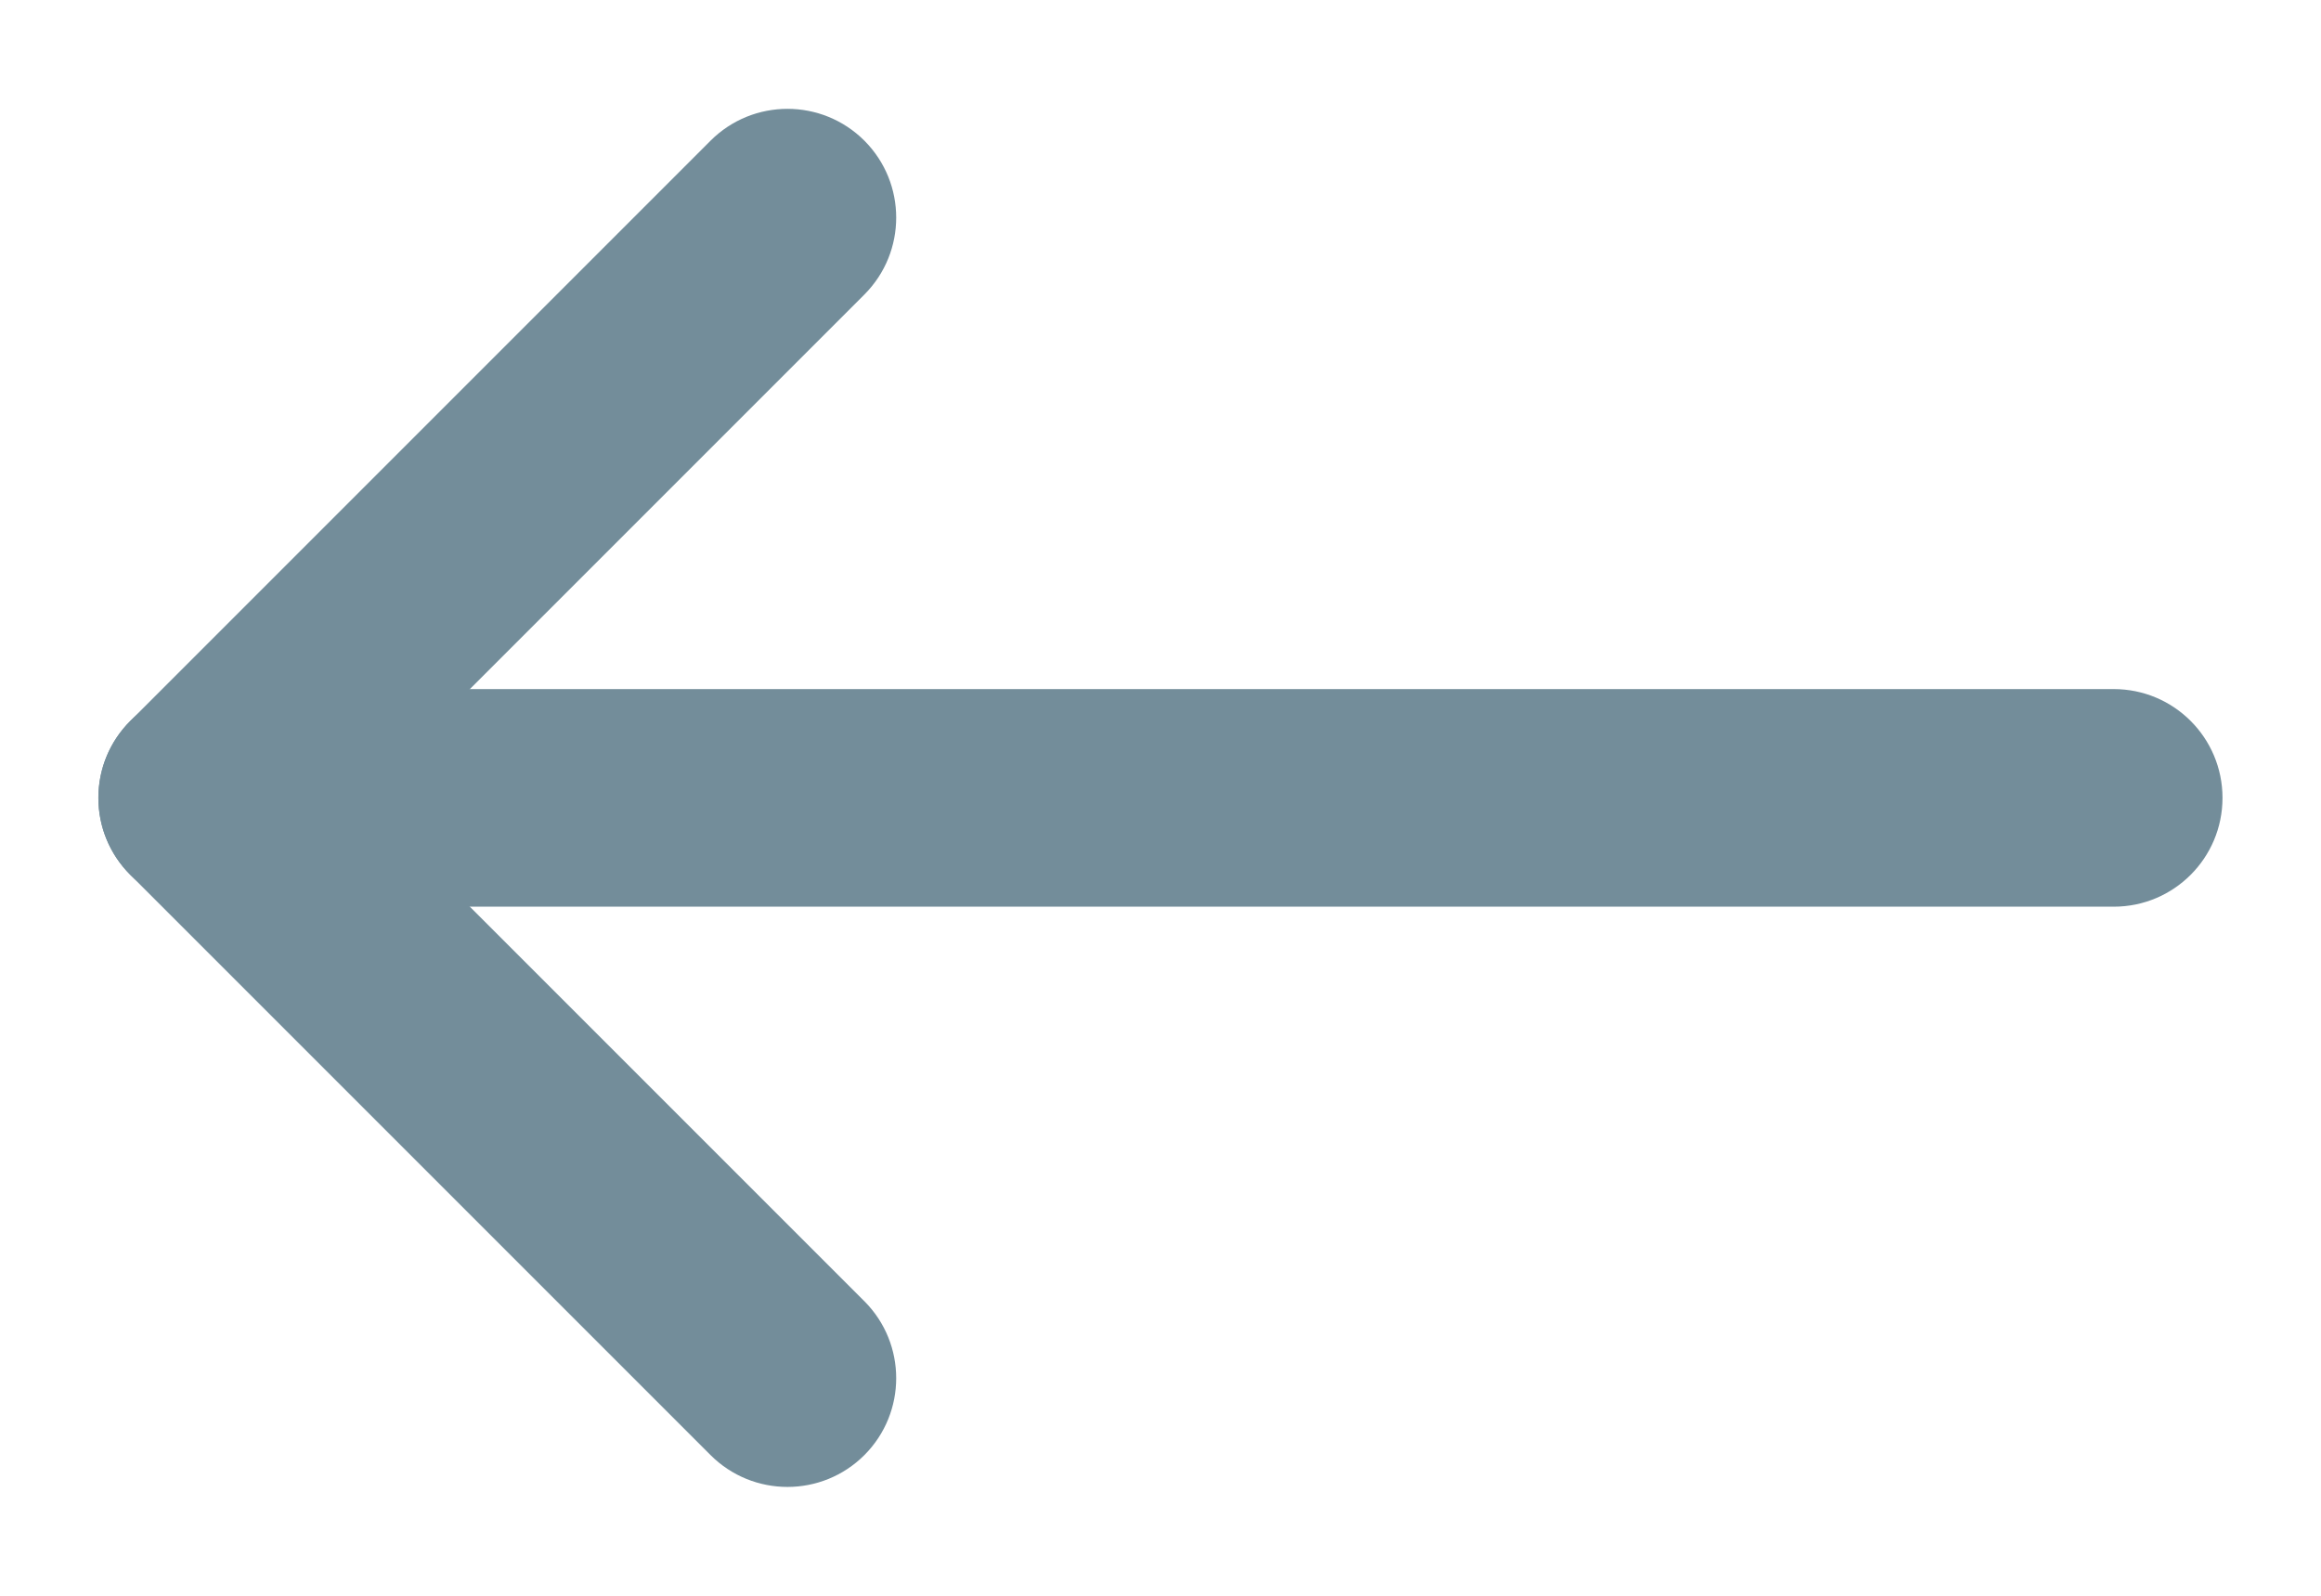 <svg width="16" height="11" viewBox="0 0 16 11" fill="none" xmlns="http://www.w3.org/2000/svg">
<path fill-rule="evenodd" clip-rule="evenodd" d="M15.321 5.5C15.321 5.086 14.986 4.75 14.571 4.75L1.428 4.75C1.014 4.75 0.678 5.086 0.678 5.5C0.678 5.914 1.014 6.25 1.428 6.25L14.571 6.25C14.986 6.25 15.321 5.914 15.321 5.5Z" fill="#738D9A"/>
<path fill-rule="evenodd" clip-rule="evenodd" d="M5.959 0.97C5.666 0.677 5.191 0.677 4.898 0.97L0.898 4.97C0.605 5.263 0.605 5.737 0.898 6.03L4.898 10.03C5.191 10.323 5.666 10.323 5.959 10.03C6.251 9.737 6.251 9.263 5.959 8.97L2.489 5.5L5.959 2.03C6.251 1.737 6.251 1.263 5.959 0.97Z" fill="#738D9A"/>
</svg>
